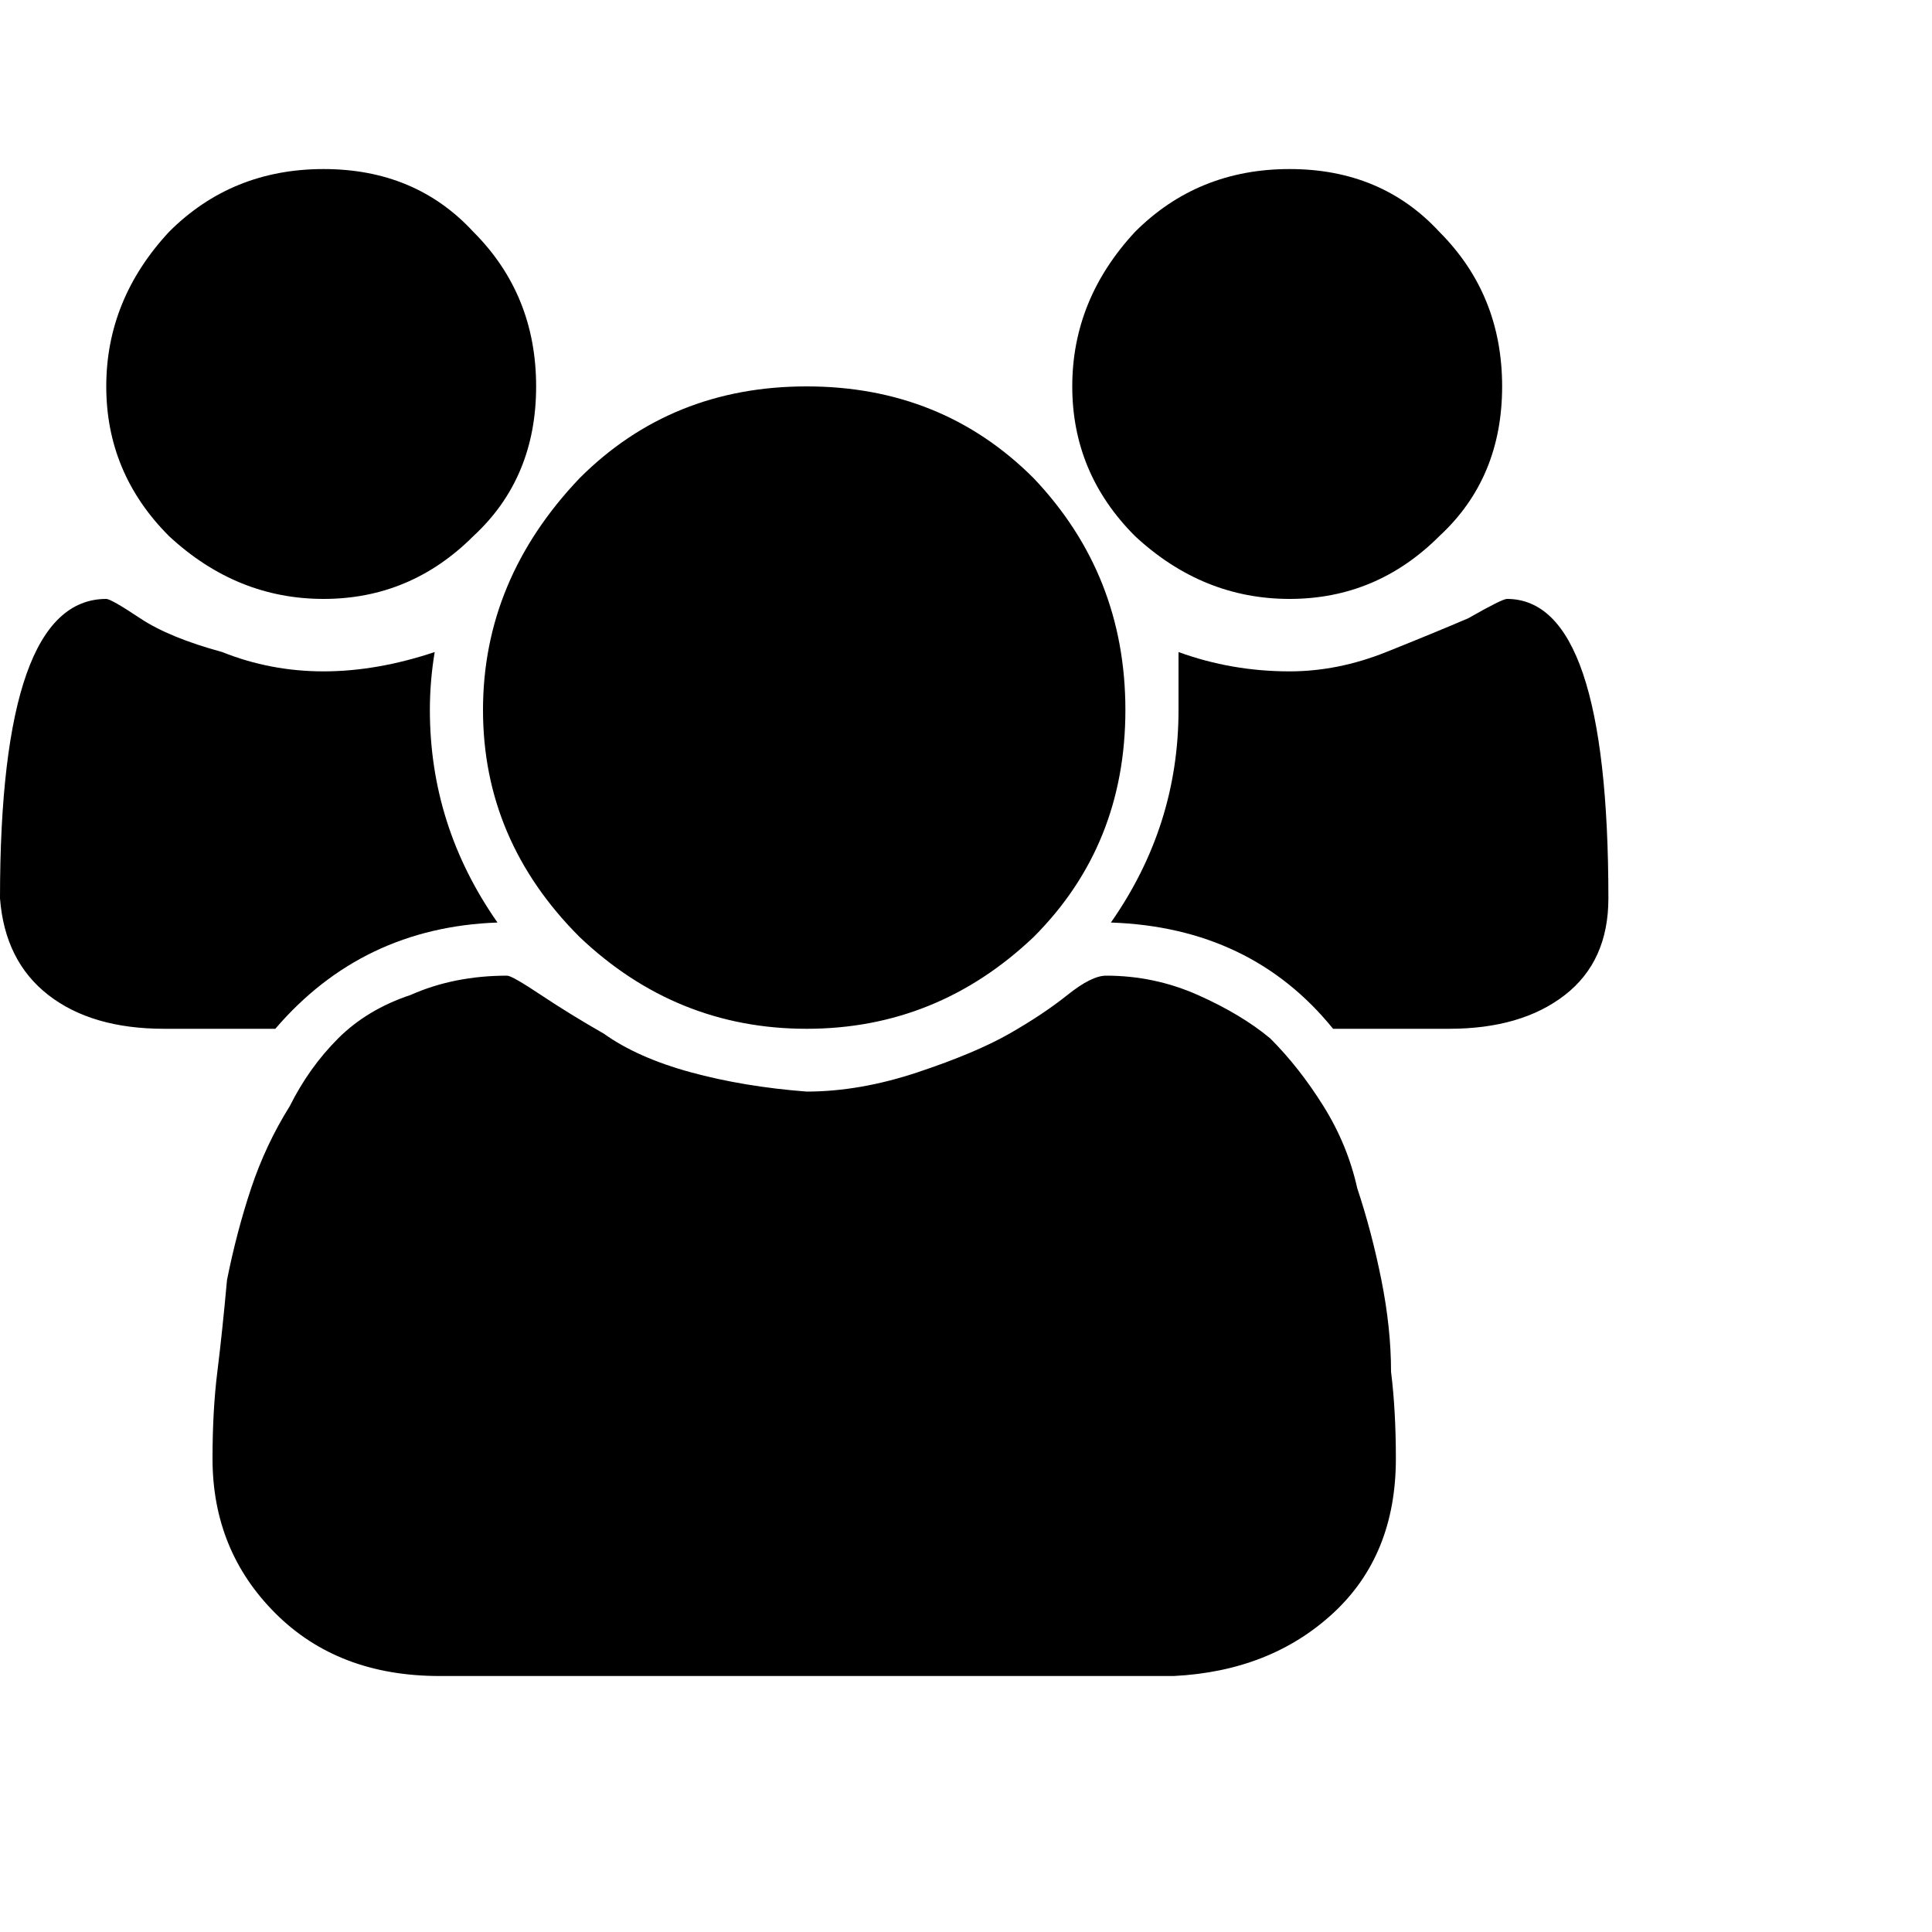 <?xml version="1.0"?><svg viewBox="0 0 40 40" xmlns="http://www.w3.org/2000/svg" height="40" width="40"><path d="m10.3 19.1q-2.8 0.1-4.6 2.2h-2.3q-1.5 0-2.4-0.7t-1-2q0-6.2 2.2-6.2 0.1 0 0.7 0.4t1.7 0.7q1 0.4 2.1 0.4 1.1 0 2.3-0.4-0.1 0.6-0.1 1.2 0 2.4 1.4 4.4z m18.6 11.1q0 2-1.3 3.2t-3.3 1.3h-15.2q-2.1 0-3.4-1.3t-1.3-3.2q0-1 0.1-1.8t0.2-1.9q0.2-1 0.5-1.9t0.8-1.7q0.4-0.8 1-1.4t1.5-0.9q0.9-0.4 2-0.4 0.1 0 0.7 0.4t1.3 0.8q0.7 0.5 1.8 0.8t2.4 0.4q1.1 0 2.3-0.4t1.9-0.8q0.7-0.4 1.2-0.8t0.8-0.4q1 0 1.9 0.4t1.5 0.9q0.6 0.6 1.1 1.4t0.7 1.7q0.3 0.9 0.5 1.9t0.2 1.9q0.1 0.8 0.1 1.8z m-19.1-25.4q1.3 1.3 1.3 3.2t-1.3 3.1q-1.3 1.3-3.1 1.3t-3.2-1.3q-1.3-1.3-1.3-3.1t1.3-3.2q1.3-1.3 3.2-1.3t3.1 1.3z m11.6 5.1q1.9 2 1.9 4.8t-1.9 4.7q-2 1.9-4.7 1.9t-4.7-1.9q-2-2-2-4.7t2-4.8q1.9-1.9 4.7-1.9t4.7 1.9z m11.9 8.7q0 1.3-0.9 2t-2.4 0.7h-2.4q-1.7-2.1-4.6-2.2 1.4-2 1.4-4.4 0-0.6 0-1.2 1.1 0.4 2.3 0.4 1 0 2-0.4t1.7-0.7q0.7-0.4 0.8-0.4 2.1 0 2.1 6.2z m-3.5-13.8q1.3 1.3 1.3 3.2t-1.3 3.1q-1.3 1.3-3.1 1.3t-3.2-1.3q-1.3-1.3-1.3-3.1t1.3-3.2q1.3-1.3 3.2-1.3t3.1 1.3z"></path></svg>